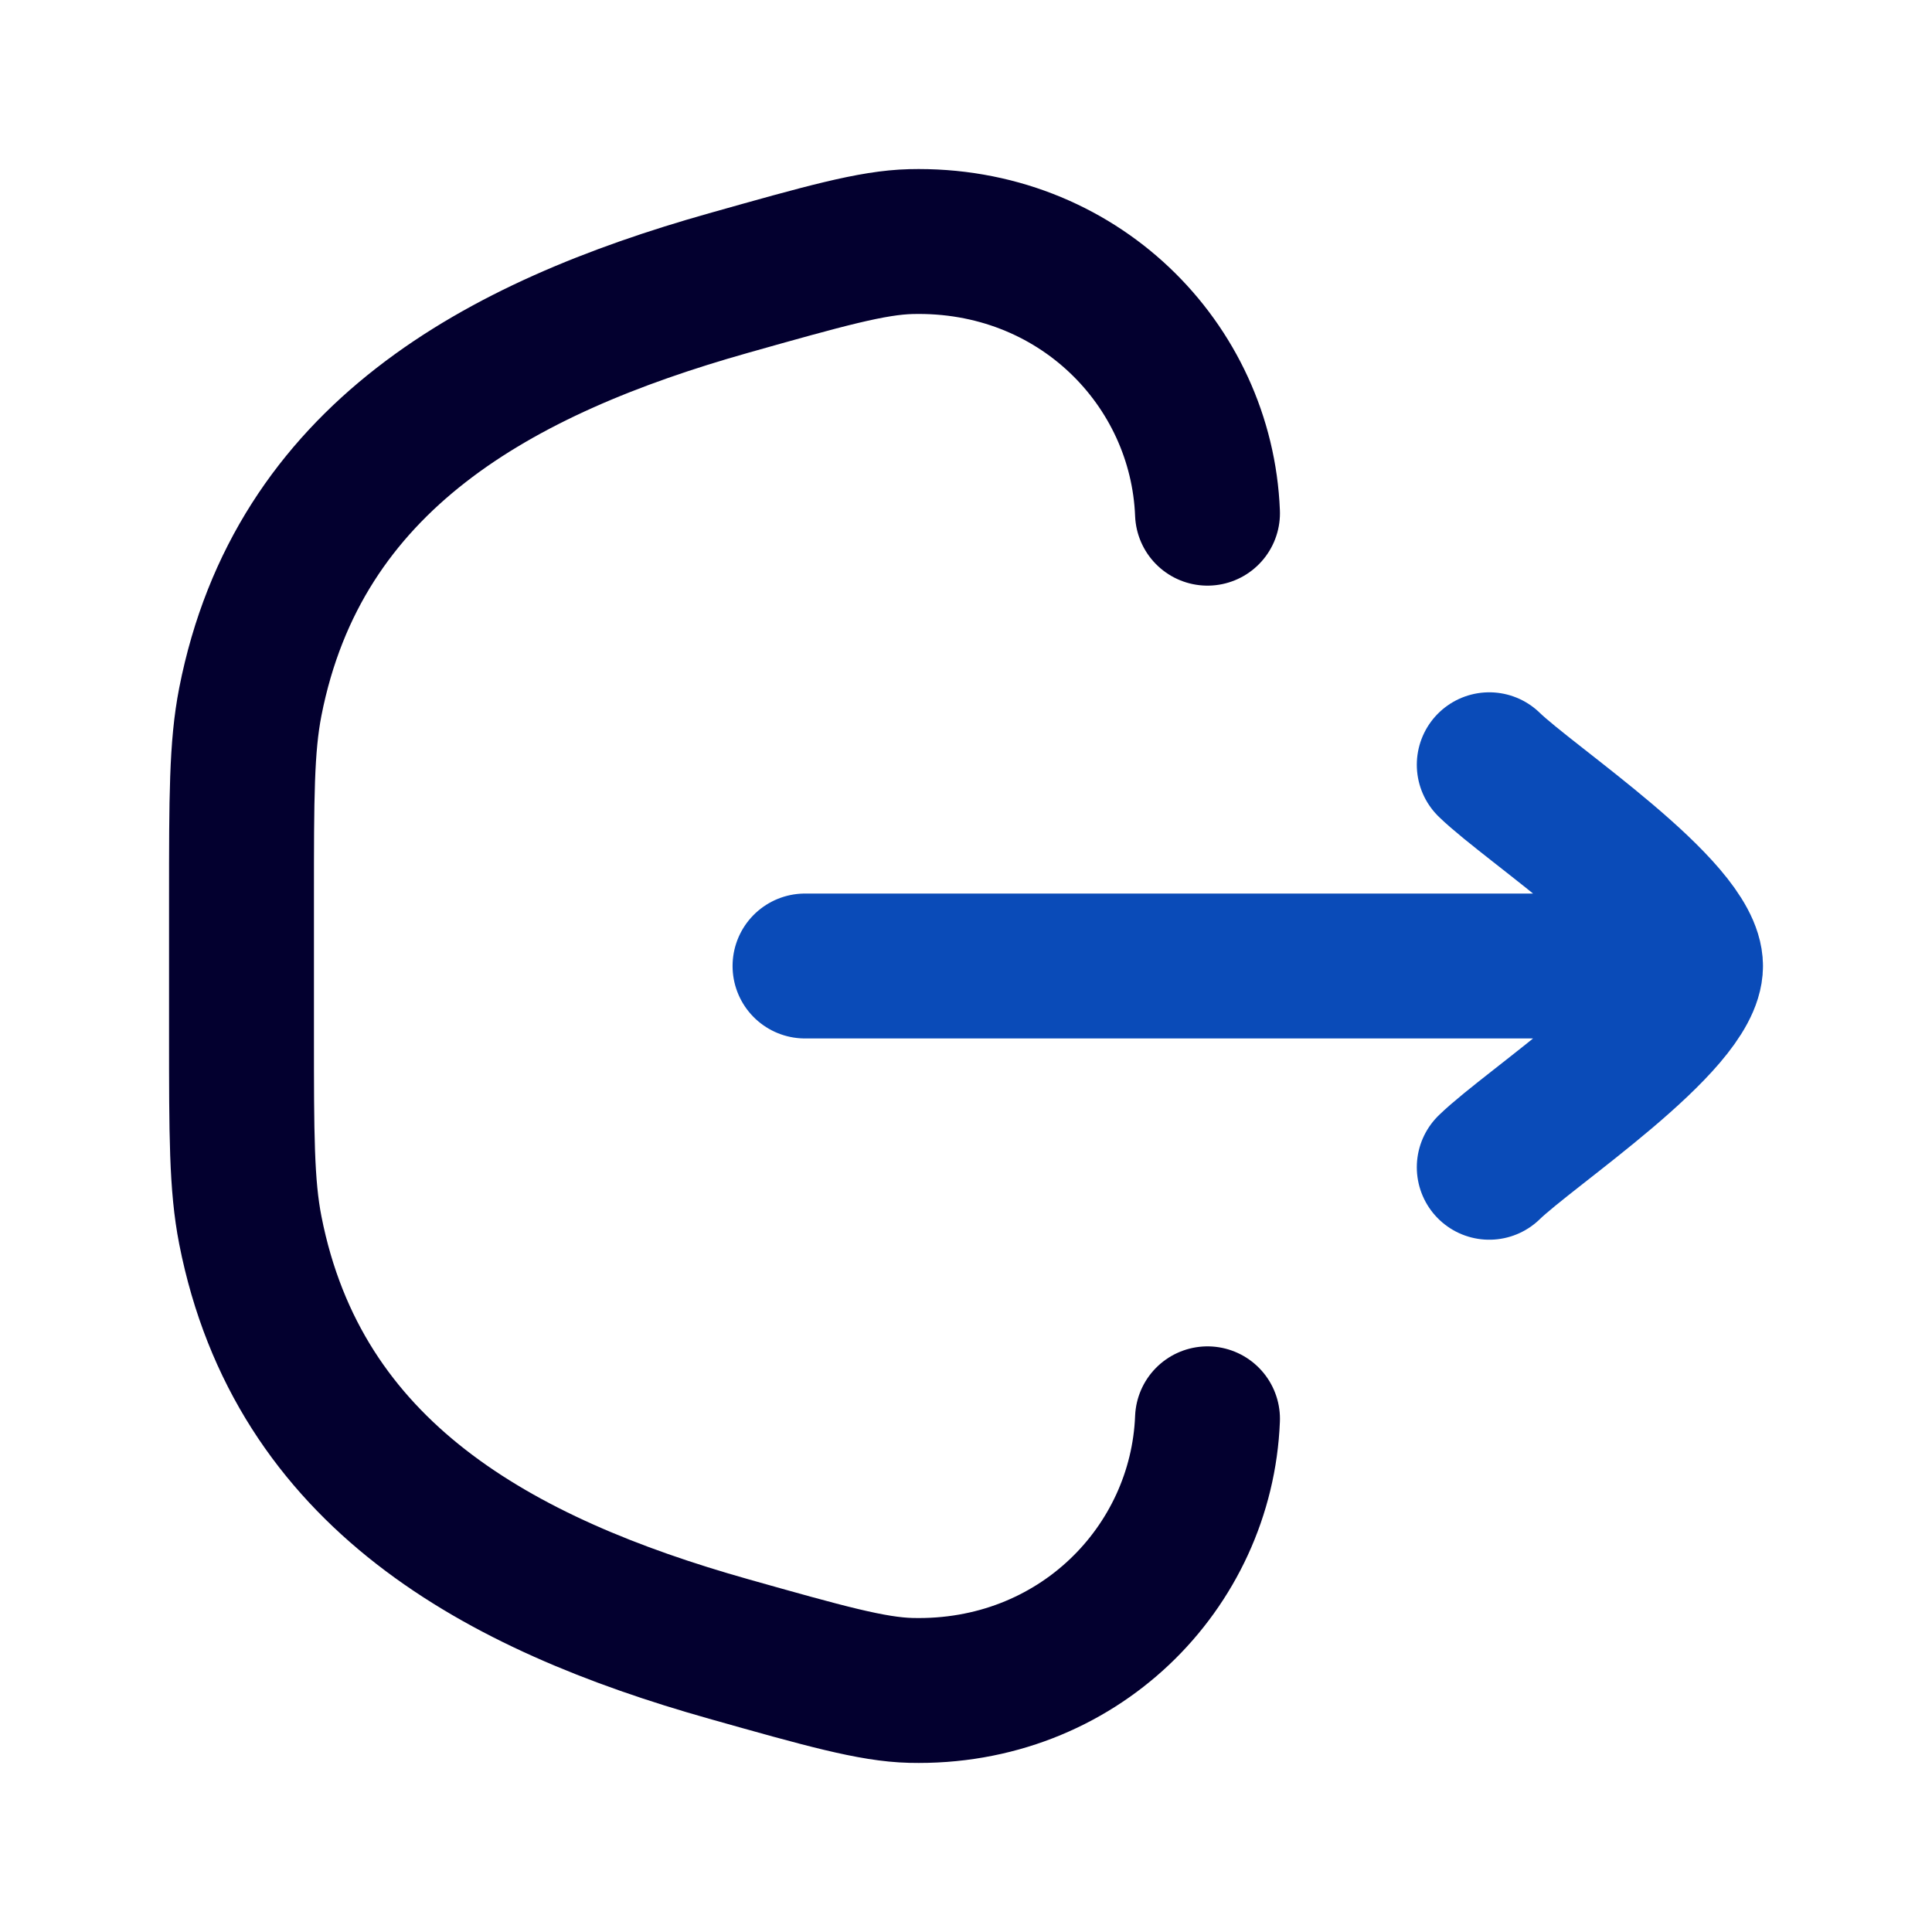 <svg width="80" height="80" viewBox="0 0 80 80" fill="none" xmlns="http://www.w3.org/2000/svg">
<path d="M50 58.75C49.755 64.923 44.61 70.165 37.719 69.996C36.115 69.957 34.134 69.398 30.17 68.28C20.632 65.589 12.352 61.068 10.365 50.938C10 49.077 10 46.981 10 42.791V37.209C10 33.019 10 30.924 10.365 29.061C12.352 18.932 20.632 14.411 30.17 11.72C34.134 10.602 36.115 10.043 37.719 10.004C44.61 9.835 49.755 15.077 50 21.25" stroke="#03002F" stroke-width="6" stroke-linecap="round"/>
<path d="M70.001 40H33.334M70.001 40C70.001 37.666 63.353 33.305 61.667 31.667M70.001 40C70.001 42.334 63.353 46.695 61.667 48.334" stroke="#0A4BB8" stroke-width="6" stroke-linecap="round" stroke-linejoin="round"/>
</svg>
